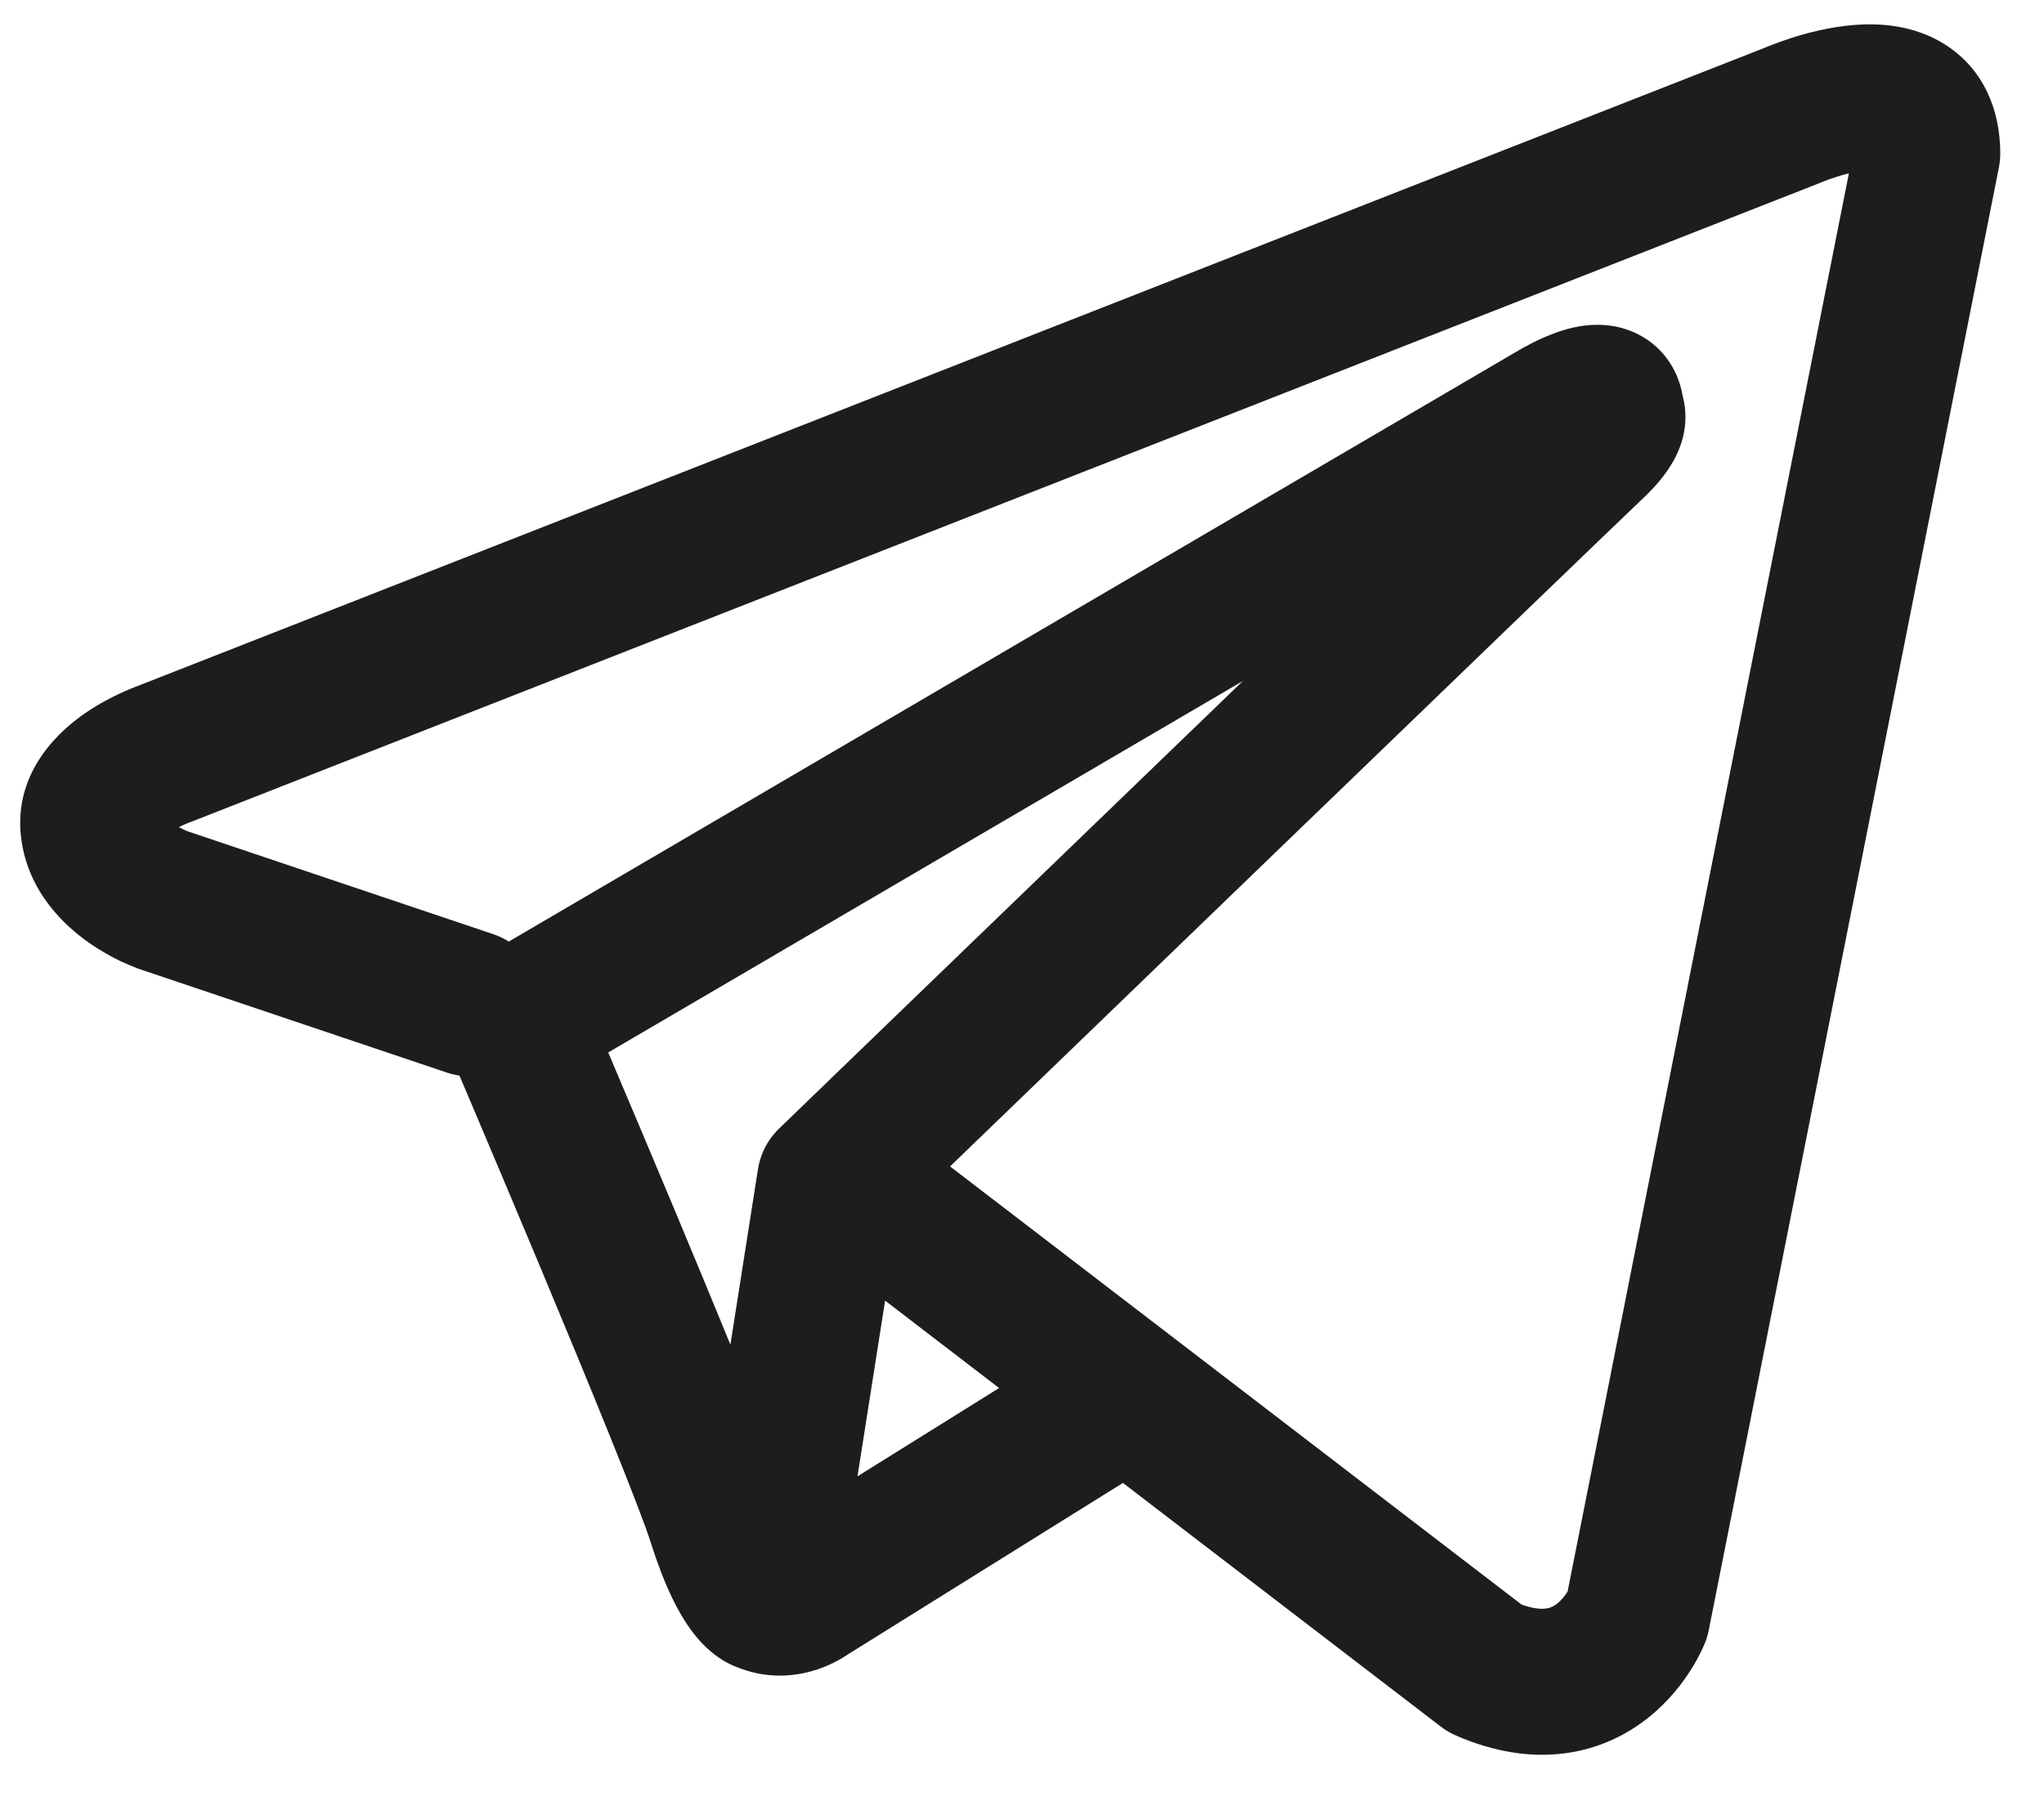 <svg width="35" height="31" viewBox="0 0 35 31" fill="none" xmlns="http://www.w3.org/2000/svg">
<path fill-rule="evenodd" clip-rule="evenodd" d="M7.647 18.366C7.72 18.391 7.793 18.408 7.867 18.419C7.947 18.608 8.051 18.852 8.172 19.137C8.467 19.833 8.864 20.774 9.275 21.756C10.112 23.759 10.956 25.824 11.143 26.415C11.374 27.145 11.618 27.642 11.884 27.981C12.022 28.156 12.181 28.309 12.367 28.425C12.461 28.483 12.56 28.531 12.664 28.567C12.668 28.569 12.673 28.57 12.678 28.572C13.211 28.773 13.697 28.689 14.002 28.587C14.165 28.532 14.296 28.465 14.39 28.412C14.437 28.384 14.478 28.359 14.51 28.337L14.517 28.332L19.228 25.395L24.669 29.566C24.749 29.628 24.836 29.679 24.929 29.72C25.583 30.005 26.216 30.104 26.811 30.023C27.405 29.942 27.878 29.692 28.229 29.411C28.573 29.136 28.806 28.828 28.951 28.599C29.025 28.482 29.081 28.378 29.12 28.299C29.14 28.259 29.156 28.225 29.168 28.197L29.184 28.161L29.19 28.146L29.192 28.14L29.194 28.138L29.195 28.135C29.223 28.064 29.245 27.99 29.26 27.914L34.227 2.872C34.243 2.791 34.251 2.71 34.251 2.628C34.251 1.895 33.975 1.198 33.325 0.775C32.77 0.413 32.151 0.397 31.76 0.427C31.338 0.459 30.949 0.563 30.687 0.646C30.551 0.69 30.437 0.731 30.355 0.763C30.314 0.779 30.28 0.793 30.255 0.803L30.236 0.811L2.379 11.739L2.376 11.74C2.358 11.747 2.335 11.755 2.308 11.766C2.254 11.787 2.182 11.816 2.098 11.855C1.933 11.929 1.702 12.046 1.465 12.208C1.086 12.467 0.216 13.178 0.362 14.35C0.479 15.285 1.12 15.859 1.51 16.135C1.724 16.287 1.928 16.395 2.076 16.466C2.145 16.499 2.288 16.557 2.35 16.582L2.366 16.588L7.647 18.366ZM31.211 3.113L31.207 3.115C31.193 3.121 31.179 3.127 31.165 3.132L3.275 14.073C3.26 14.079 3.245 14.084 3.231 14.09L3.215 14.095C3.197 14.102 3.167 14.115 3.13 14.132C3.108 14.141 3.086 14.152 3.063 14.163C3.094 14.181 3.124 14.196 3.151 14.209C3.176 14.221 3.196 14.229 3.207 14.234L8.444 15.997C8.54 16.029 8.63 16.072 8.712 16.124L26.006 5.999L26.022 5.99C26.035 5.982 26.052 5.973 26.071 5.962C26.111 5.939 26.165 5.91 26.229 5.877C26.349 5.816 26.541 5.725 26.758 5.658C26.908 5.612 27.352 5.481 27.832 5.635C28.129 5.73 28.436 5.934 28.635 6.28C28.734 6.452 28.787 6.625 28.813 6.783C28.881 7.032 28.87 7.278 28.817 7.491C28.702 7.948 28.381 8.305 28.088 8.578C27.838 8.812 24.595 11.938 21.397 15.025C19.802 16.564 18.223 18.088 17.043 19.227L16.268 19.975L26.054 27.478C26.279 27.559 26.411 27.554 26.473 27.546C26.546 27.536 26.606 27.508 26.667 27.459C26.735 27.404 26.795 27.33 26.84 27.26L26.842 27.257L31.659 2.969C31.588 2.986 31.515 3.006 31.446 3.029C31.367 3.054 31.302 3.078 31.259 3.094C31.237 3.103 31.222 3.109 31.213 3.112L31.211 3.113ZM17.108 23.77L15.156 22.273L14.683 25.282L17.108 23.77ZM13.365 19.303L15.306 17.428C16.487 16.289 18.066 14.765 19.661 13.226L21.282 11.662L10.415 18.023L10.473 18.161C10.769 18.859 11.169 19.805 11.582 20.792C11.89 21.53 12.213 22.308 12.507 23.027L12.978 20.027C13.024 19.737 13.165 19.487 13.365 19.303Z" fill="#1D1D1B"/>
</svg>
